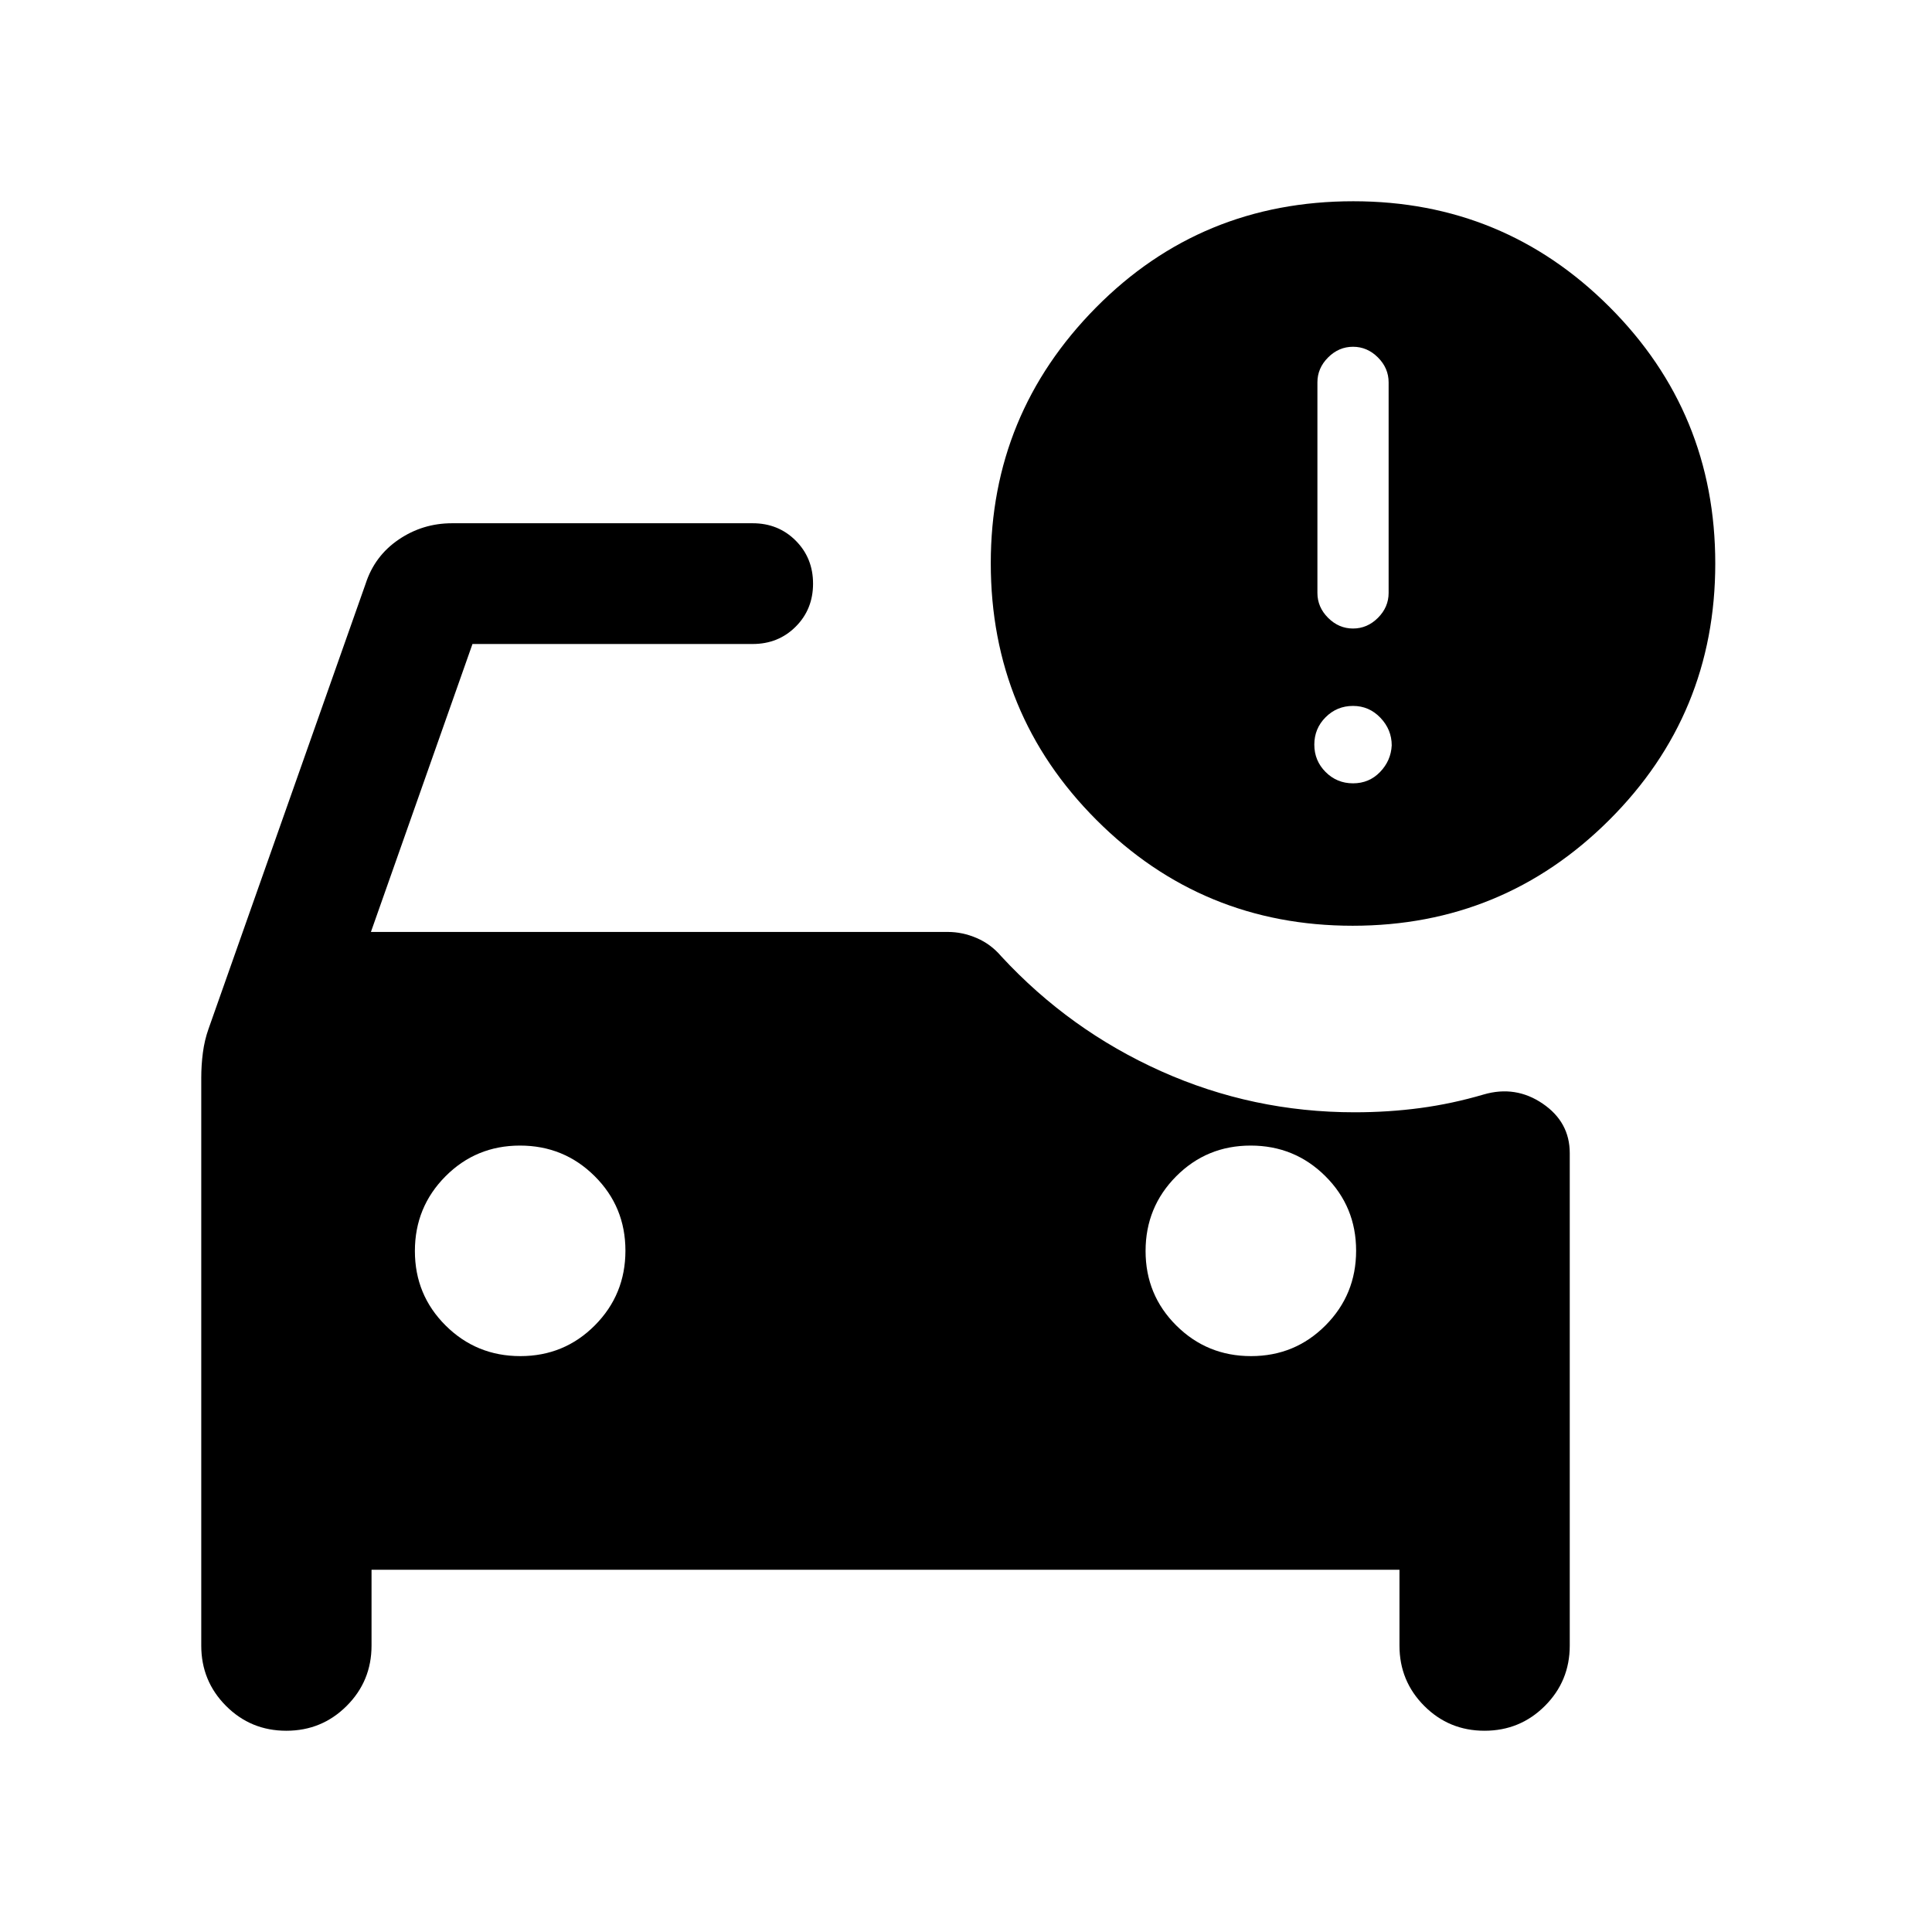 <svg xmlns="http://www.w3.org/2000/svg" height="24" viewBox="0 -960 960 960" width="24"><path d="M672.307-647.693q7.077 0 12.385-5.307 5.307-5.308 5.307-12.385v-104.614q0-7.077-5.307-12.385-5.308-5.307-12.385-5.307t-12.384 5.307q-5.308 5.308-5.308 12.385v104.614q0 7.077 5.308 12.385 5.307 5.307 12.384 5.307Zm0 76.923q8 0 13.423-5.615 5.423-5.616 5.808-13.231 0-7.846-5.616-13.731-5.615-5.884-13.615-5.884t-13.615 5.615q-5.616 5.615-5.616 13.615t5.616 13.616q5.615 5.615 13.615 5.615Zm-50.678 284.616q21.832 0 37.025-15.283 15.192-15.283 15.192-37.115t-15.283-37.024q-15.283-15.193-37.115-15.193t-37.024 15.283q-15.193 15.283-15.193 37.115t15.283 37.025q15.283 15.192 37.115 15.192Zm-363.077 0q21.832 0 37.024-15.283 15.193-15.283 15.193-37.115t-15.283-37.024q-15.283-15.193-37.115-15.193t-37.025 15.283q-15.192 15.283-15.192 37.115t15.283 37.025q15.283 15.192 37.115 15.192Zm413.597-213.847q-74.764 0-127.302-52.538-52.538-52.539-52.538-127.606 0-74.162 52.245-127.008 52.245-52.846 127.911-52.846 74.765 0 127.303 52.538Q852.306-754.922 852.306-680T799.61-552.539q-52.696 52.538-127.461 52.538Zm-529.886 400q-17.647 0-29.954-12.34-12.308-12.339-12.308-29.967v-282.153q0-6.231.808-12.462t2.808-11.846l78.077-221.23q4.461-13.769 16.384-21.884 11.923-8.116 26.538-8.116h149.385q12.75 0 21.375 8.629Q404-682.741 404-669.986q0 12.756-8.624 21.371Q386.751-640 374.001-640H234.769l-50.462 143.079h286.696q7.269 0 14.327 3.038 7.057 3.038 12.154 9.041 33.98 36.766 79.517 57.15 45.538 20.384 96.075 20.384 16.874 0 32.668-2.116 15.793-2.115 31.486-6.73 15.846-4.616 29.307 4.538 13.462 9.154 13.462 24.615v244.693q0 17.628-12.353 29.967-12.353 12.34-29.999 12.34-17.647 0-29.954-12.34-12.307-12.339-12.307-29.967v-37.693H184.614v37.693q0 17.628-12.352 29.967-12.353 12.34-29.999 12.34Z"/></svg>